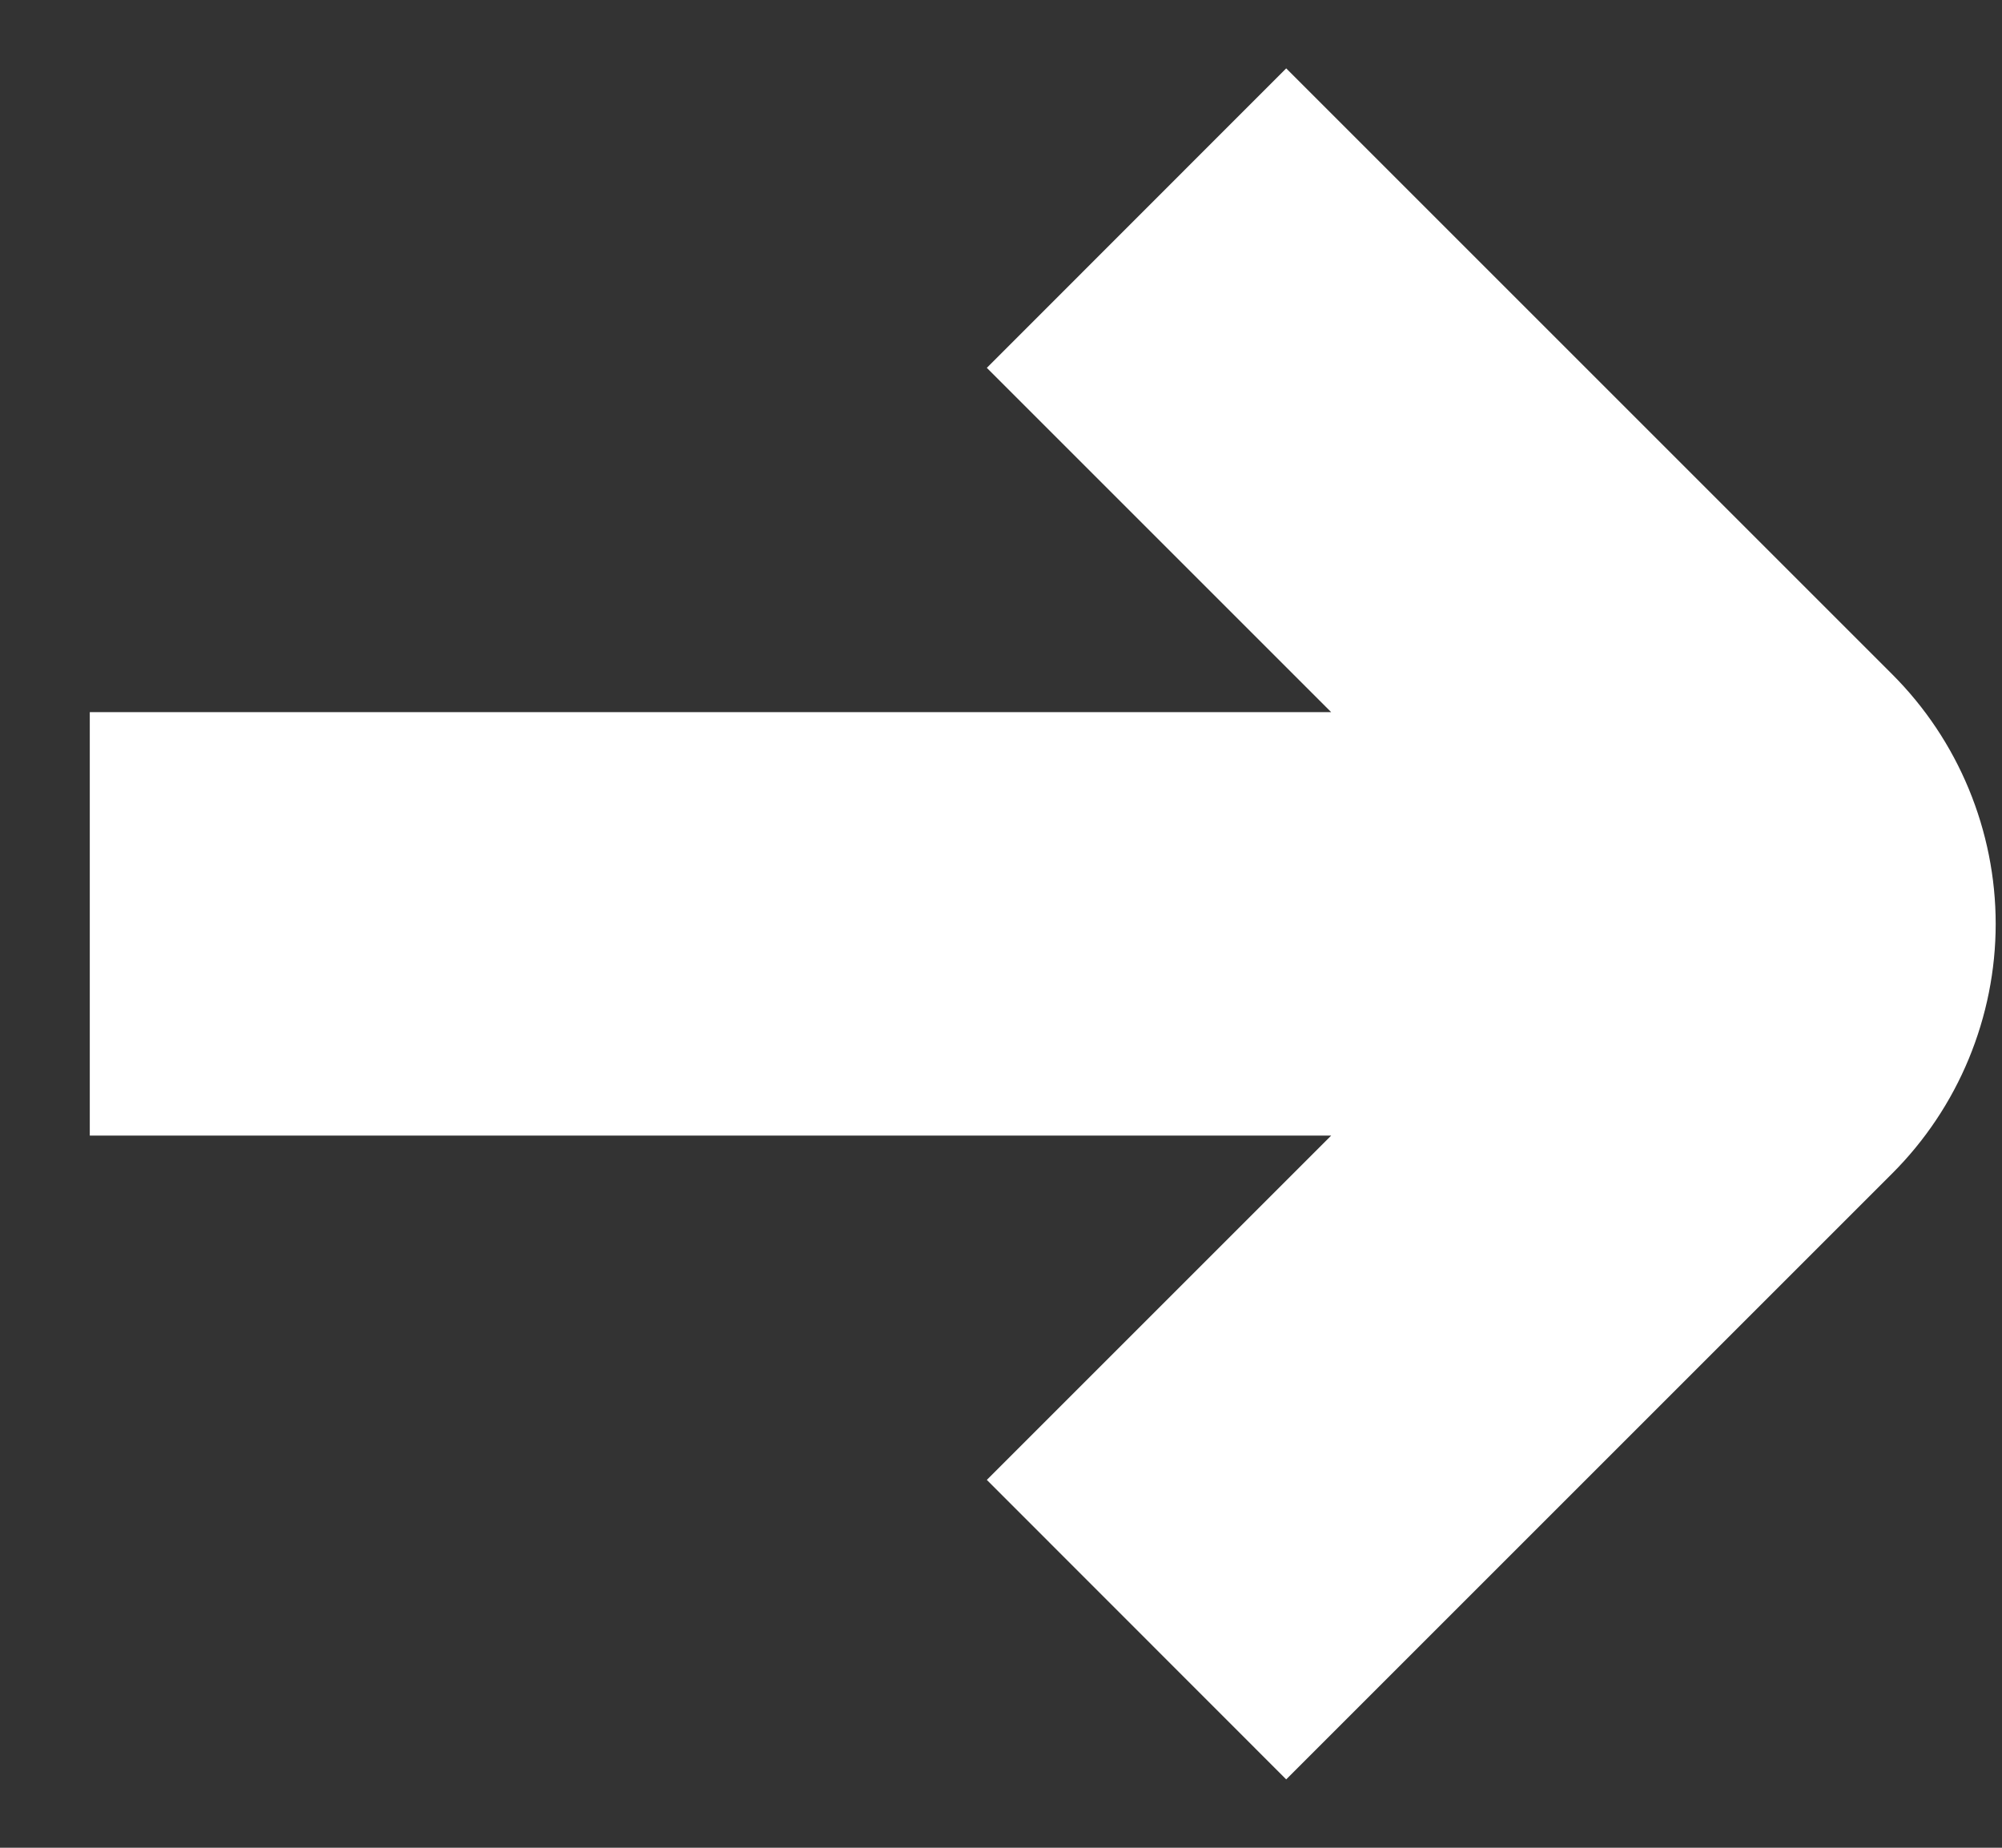 <svg width="13" height="12" viewBox="0 0 13 12" fill="none" xmlns="http://www.w3.org/2000/svg">
<rect x="0" y="0" width="13" height="12" fill="#333333" stroke="none"/>
<path d="M12.287 4.379L8.352 0.444L6.408 2.389L8.644 4.625H0.583V7.375H8.644L6.408 9.611L8.352 11.556L12.287 7.621C12.5 7.408 12.669 7.155 12.784 6.877C12.899 6.599 12.959 6.301 12.959 6C12.959 5.699 12.899 5.401 12.784 5.123C12.669 4.845 12.5 4.592 12.287 4.379Z" fill="white"/>
</svg>
